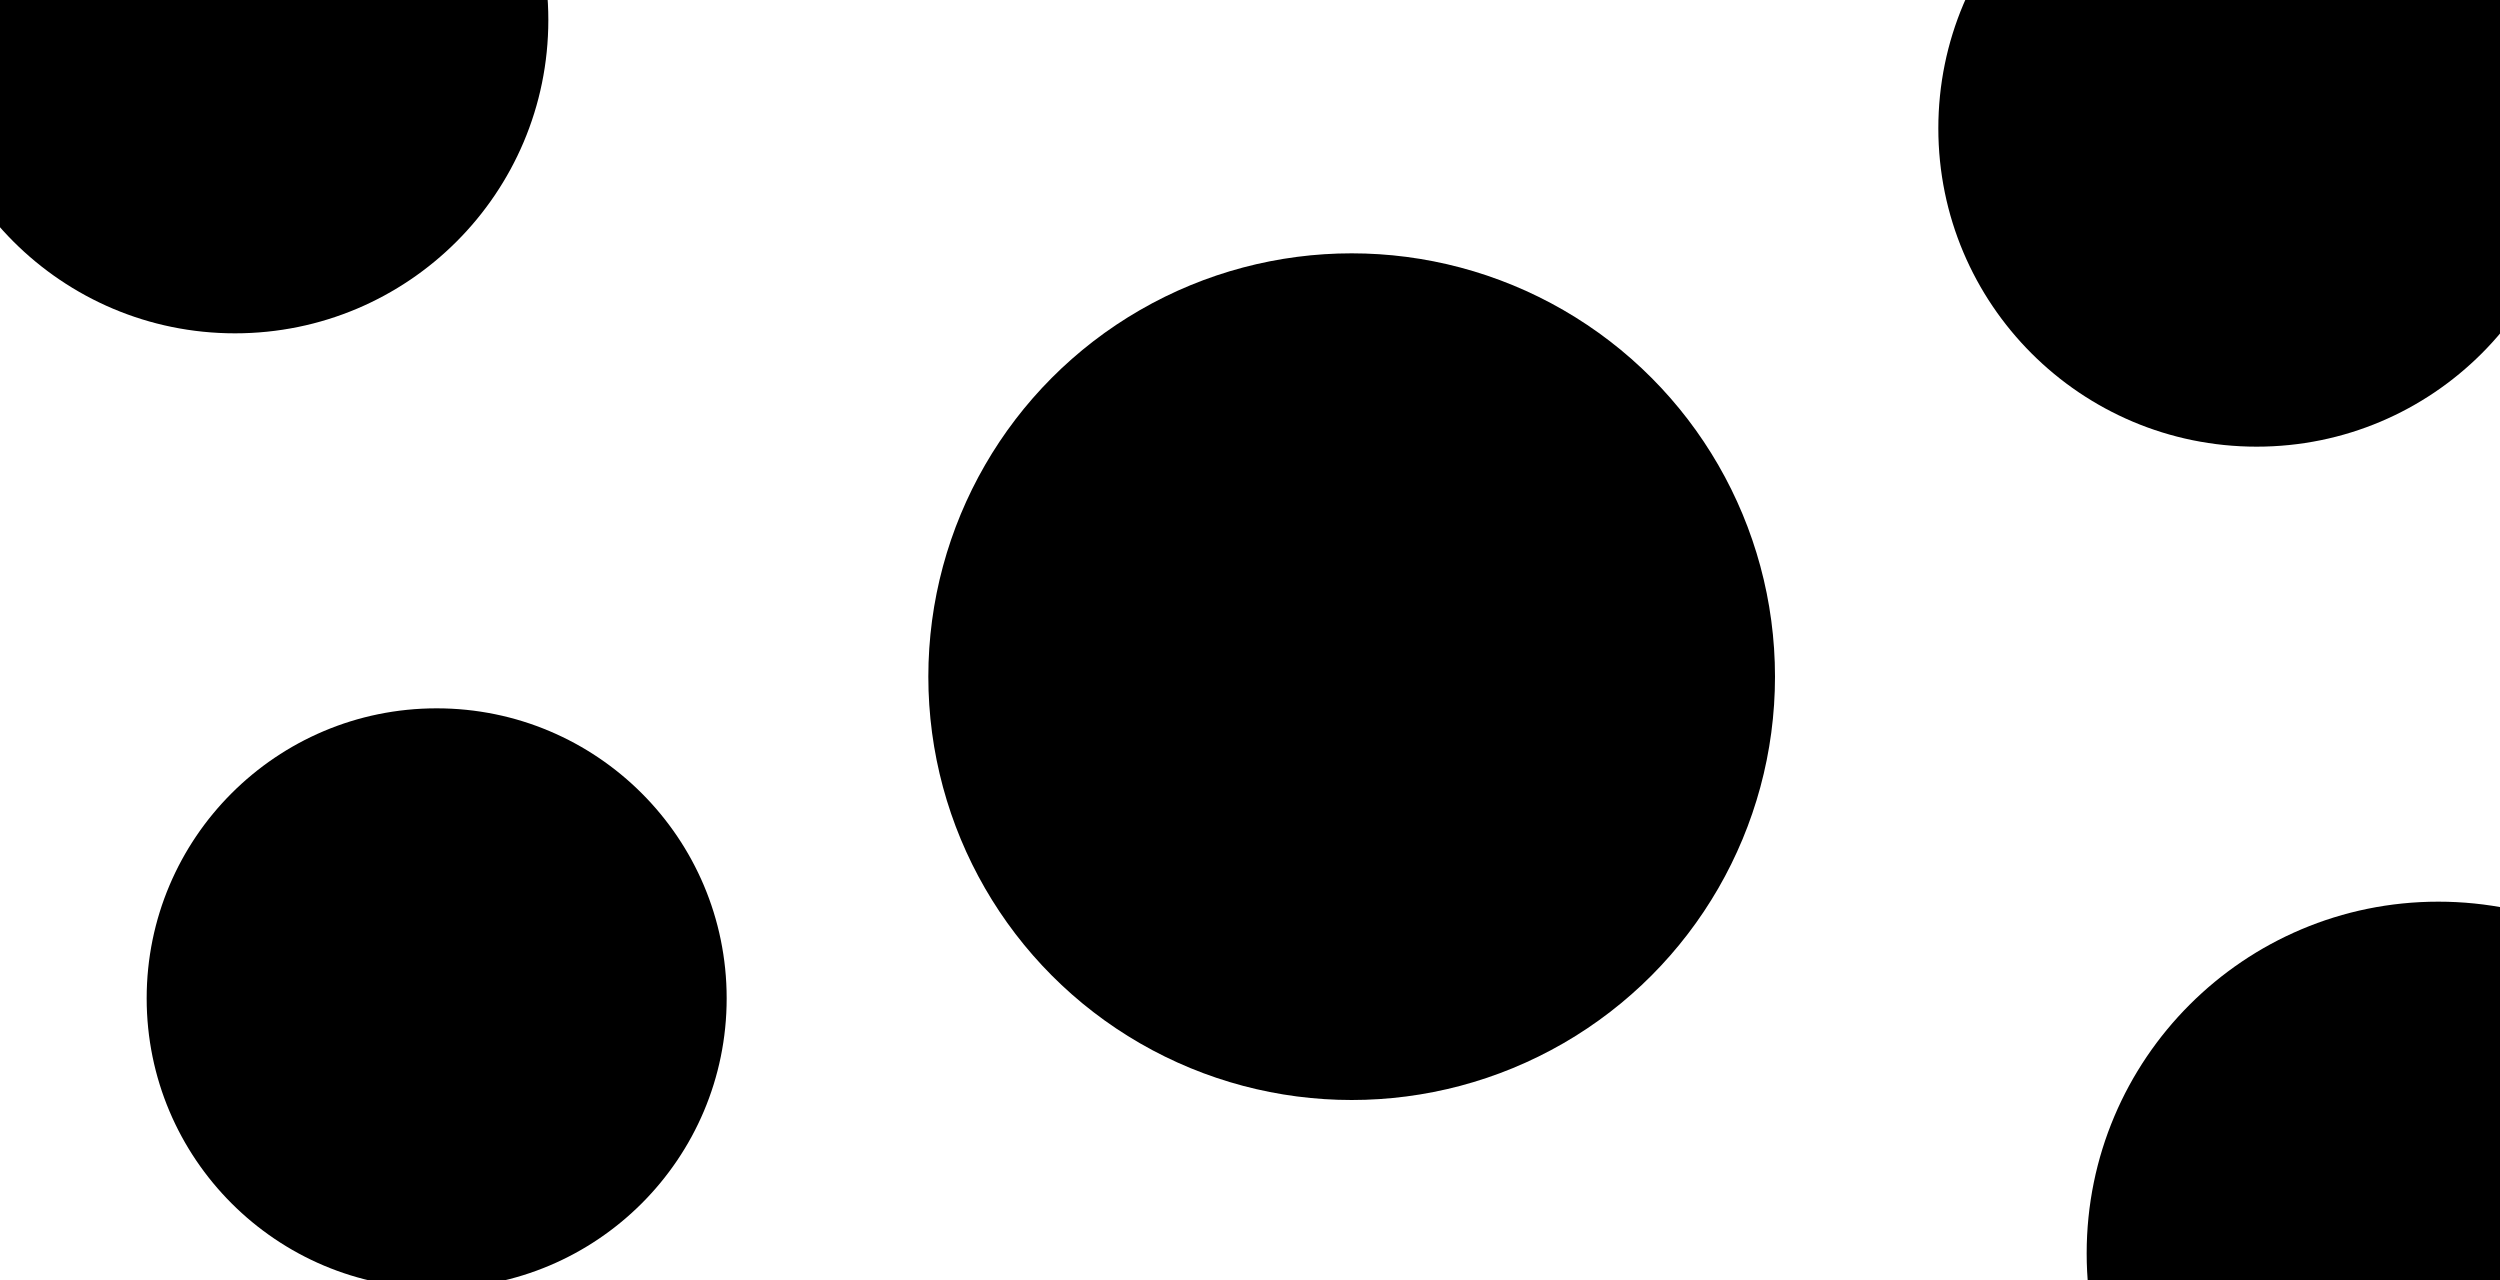 <svg id="visual" viewBox="0 0 1500 768" width="1500" height="768" xmlns="http://www.w3.org/2000/svg" xmlns:xlink="http://www.w3.org/1999/xlink" version="1.1"><g fill="#000000"><circle r="254" cx="811" cy="406"></circle><circle r="174" cx="262" cy="599"></circle><circle r="191" cx="1354" cy="77"></circle><circle r="211" cx="1463" cy="752"></circle><circle r="188" cx="141" cy="12"></circle></g></svg>